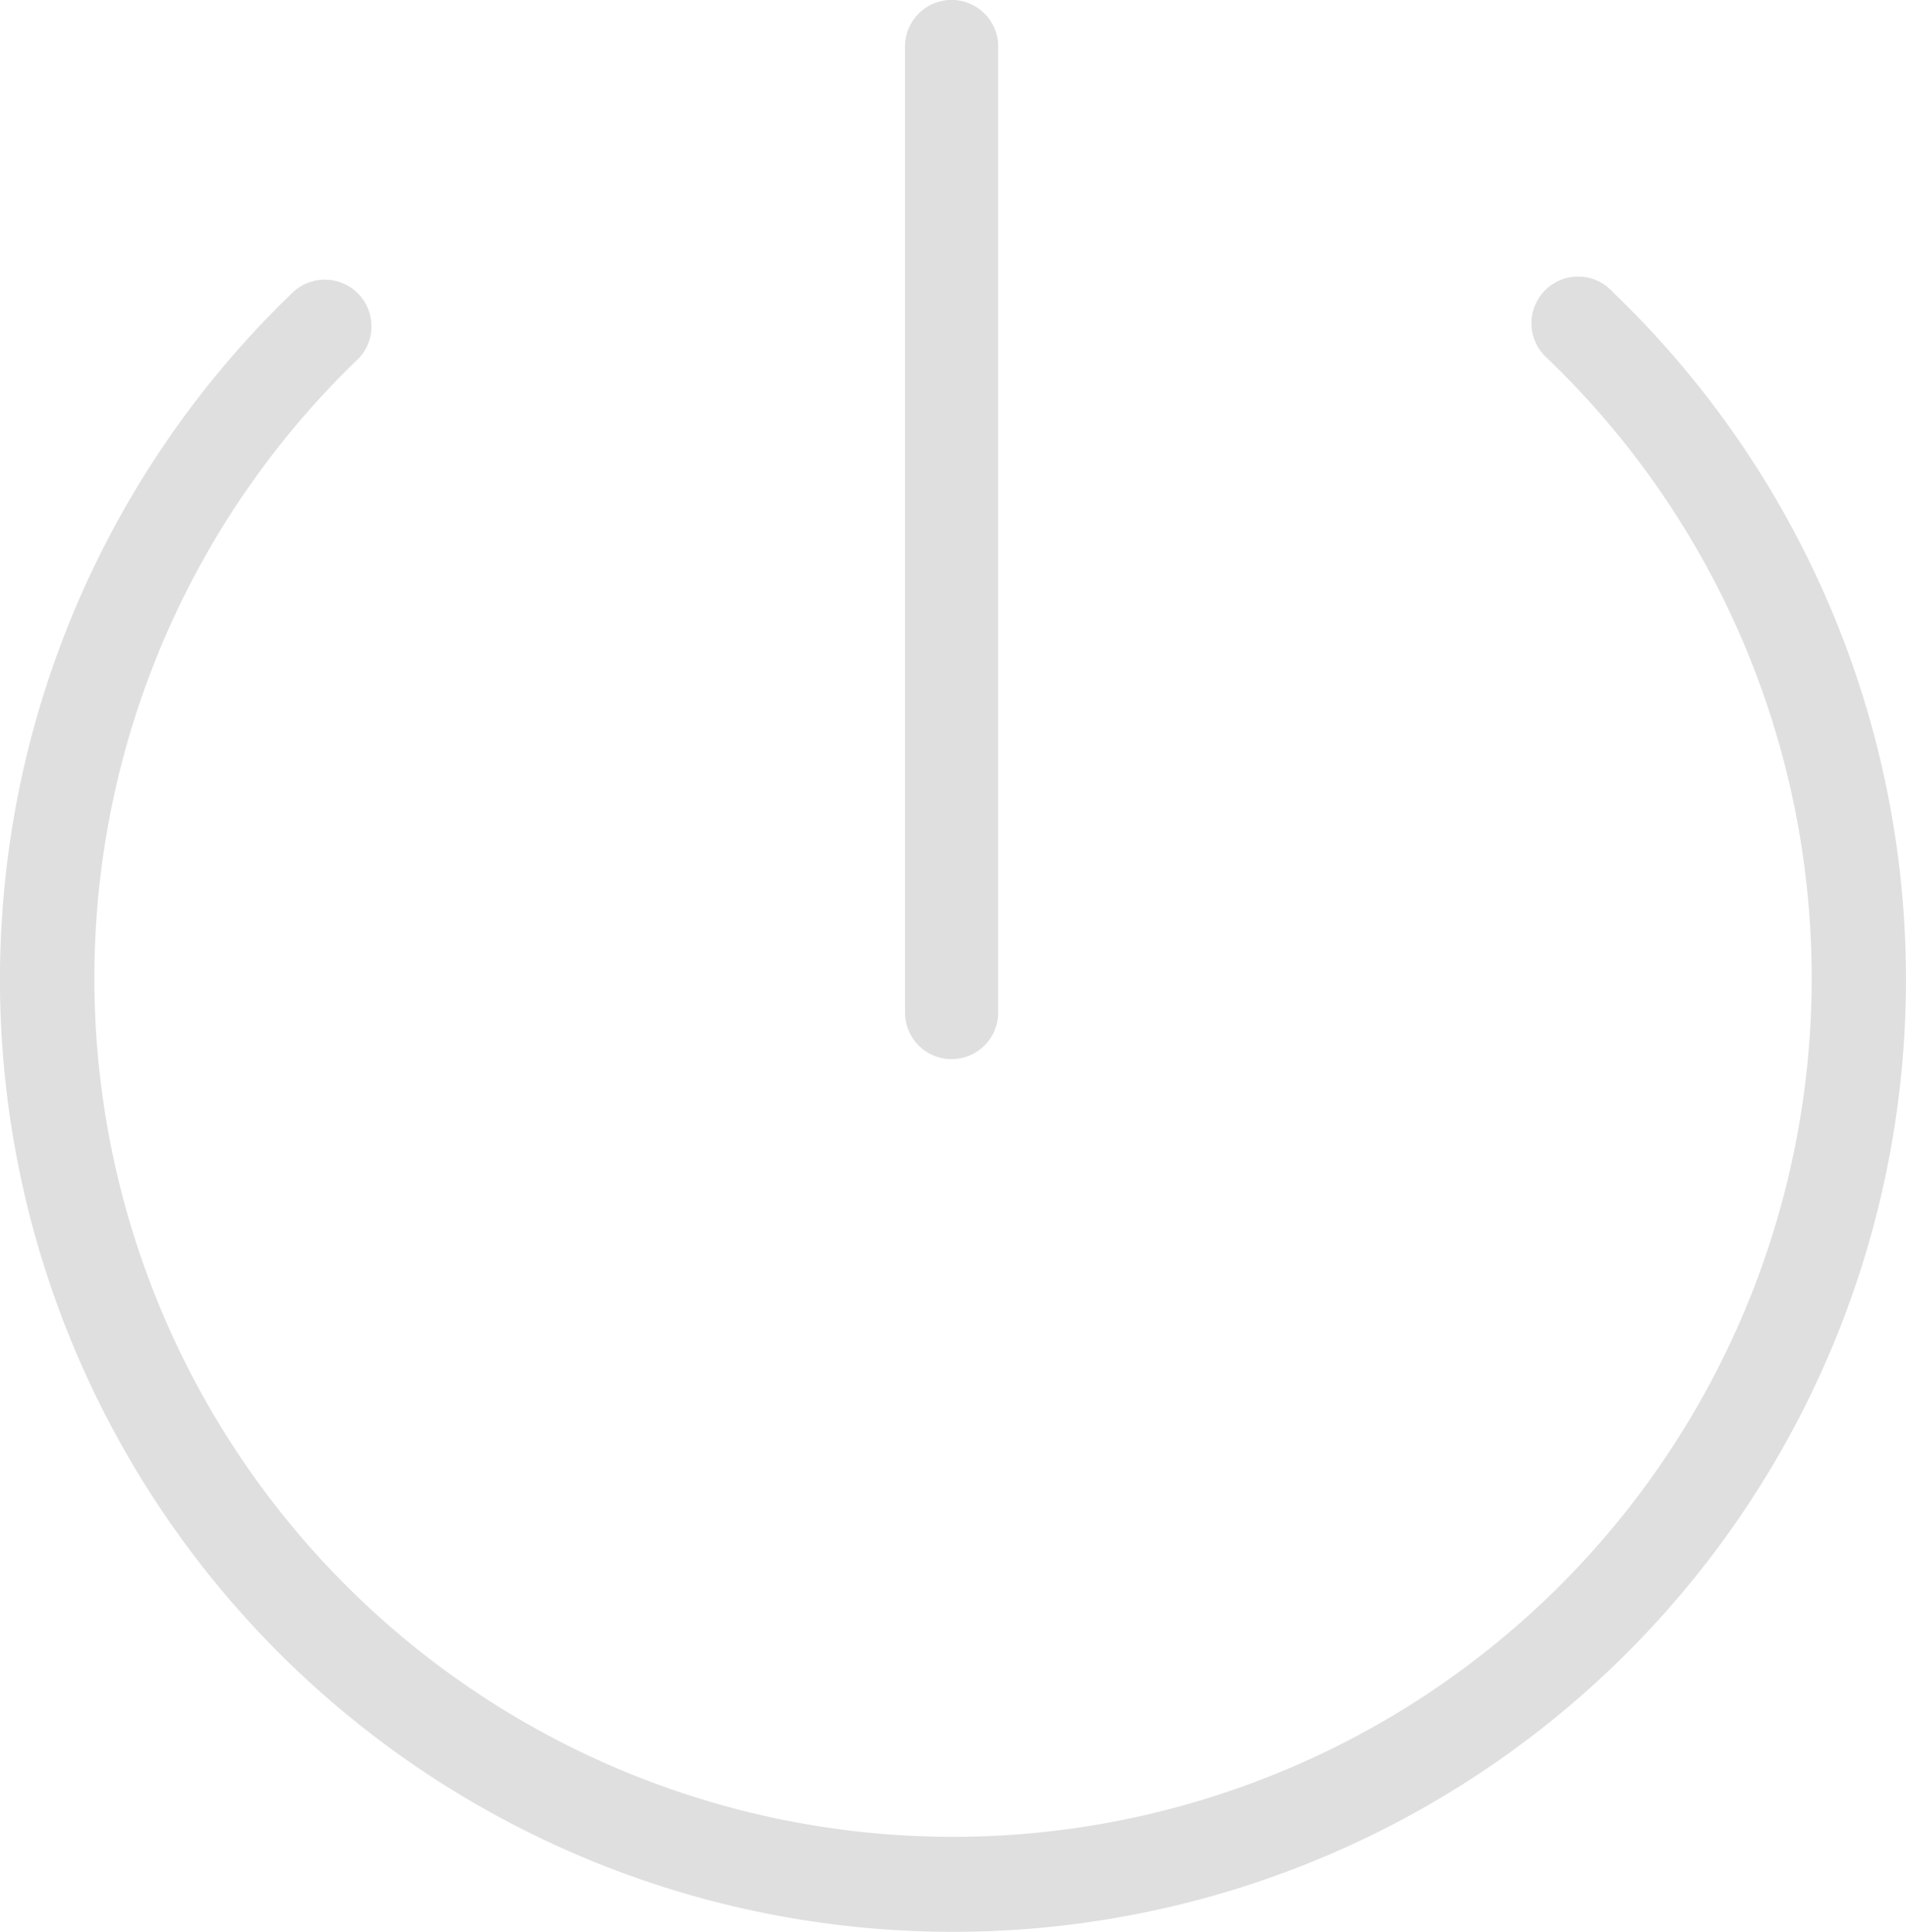 <svg id="logout" xmlns="http://www.w3.org/2000/svg" width="29.203" height="29.597" viewBox="0 0 29.203 29.597">
  <path id="Path_237" data-name="Path 237" d="M26.166,42.584A14.591,14.591,0,0,1,16.074,17.465a.715.715,0,0,1,1.014,1.007,13.156,13.156,0,1,0,18.2,0A.715.715,0,1,1,36.3,17.465,14.591,14.591,0,0,1,26.166,42.584Z" transform="translate(-11.586 -12.987)" fill="#dfdfdf"/>
  <path id="Path_238" data-name="Path 238" d="M31.714,27.507A.714.714,0,0,1,31,26.793v-14.8a.714.714,0,1,1,1.428,0v14.8A.714.714,0,0,1,31.714,27.507Z" transform="translate(-17.134 -11.28)" fill="#dfdfdf"/>
</svg>
